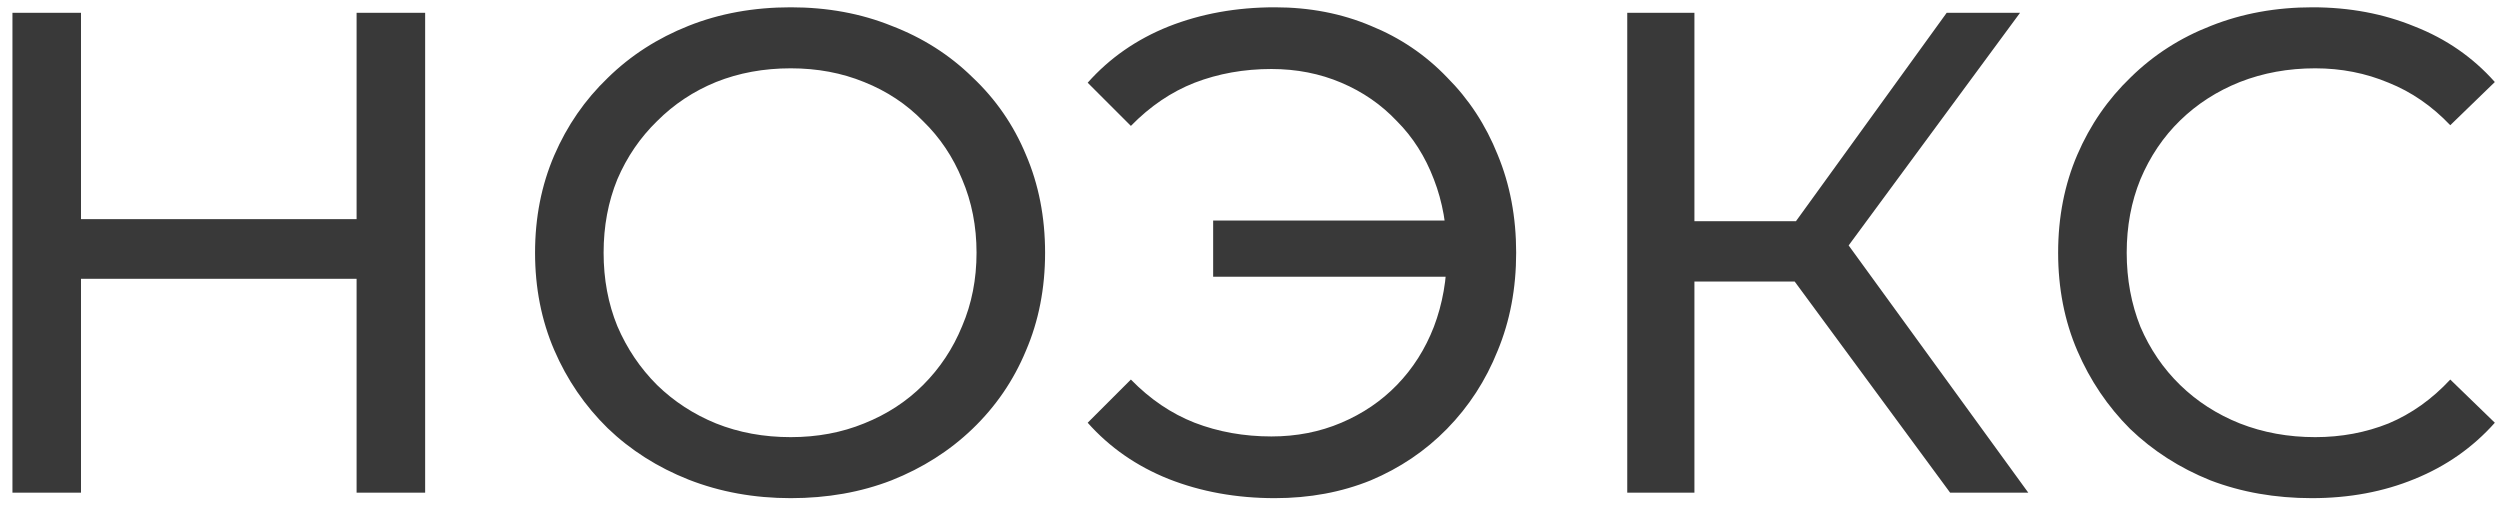 <svg width="138" height="28" viewBox="0 0 138 28" fill="none" xmlns="http://www.w3.org/2000/svg">
<path d="M19.684 0.706H23.468V27.195H19.684V0.706ZM4.471 27.195H0.687V0.706H4.471V27.195ZM20.024 15.389H4.093V12.096H20.024V15.389ZM43.65 27.498C41.632 27.498 39.752 27.157 38.011 26.476C36.296 25.795 34.807 24.849 33.546 23.638C32.285 22.402 31.301 20.964 30.594 19.324C29.888 17.684 29.535 15.893 29.535 13.95C29.535 12.008 29.888 10.217 30.594 8.577C31.301 6.937 32.285 5.512 33.546 4.301C34.807 3.064 36.296 2.106 38.011 1.425C39.727 0.743 41.606 0.403 43.65 0.403C45.668 0.403 47.522 0.743 49.213 1.425C50.928 2.081 52.417 3.027 53.678 4.263C54.965 5.474 55.949 6.899 56.63 8.539C57.336 10.179 57.689 11.983 57.689 13.95C57.689 15.918 57.336 17.722 56.63 19.362C55.949 21.002 54.965 22.44 53.678 23.676C52.417 24.887 50.928 25.833 49.213 26.514C47.522 27.17 45.668 27.498 43.65 27.498ZM43.65 24.13C45.113 24.13 46.463 23.878 47.699 23.373C48.96 22.869 50.045 22.162 50.953 21.254C51.887 20.321 52.606 19.236 53.111 18C53.64 16.763 53.905 15.414 53.905 13.95C53.905 12.487 53.64 11.137 53.111 9.901C52.606 8.665 51.887 7.593 50.953 6.685C50.045 5.751 48.96 5.032 47.699 4.528C46.463 4.023 45.113 3.771 43.65 3.771C42.161 3.771 40.786 4.023 39.525 4.528C38.289 5.032 37.204 5.751 36.271 6.685C35.337 7.593 34.605 8.665 34.076 9.901C33.571 11.137 33.319 12.487 33.319 13.95C33.319 15.414 33.571 16.763 34.076 18C34.605 19.236 35.337 20.321 36.271 21.254C37.204 22.162 38.289 22.869 39.525 23.373C40.786 23.878 42.161 24.13 43.65 24.13ZM66.966 15.275V12.172H81.156V15.275H66.966ZM70.371 0.403C72.289 0.403 74.055 0.743 75.669 1.425C77.284 2.081 78.684 3.027 79.87 4.263C81.081 5.474 82.014 6.899 82.67 8.539C83.351 10.179 83.692 11.983 83.692 13.95C83.692 15.918 83.351 17.722 82.67 19.362C82.014 21.002 81.081 22.44 79.87 23.676C78.684 24.887 77.284 25.833 75.669 26.514C74.055 27.17 72.289 27.498 70.371 27.498C68.252 27.498 66.297 27.145 64.506 26.439C62.74 25.732 61.251 24.698 60.04 23.335L62.425 20.951C63.484 22.036 64.657 22.831 65.944 23.335C67.256 23.84 68.668 24.092 70.182 24.092C71.57 24.092 72.856 23.84 74.042 23.335C75.228 22.831 76.25 22.137 77.107 21.254C77.99 20.346 78.671 19.274 79.151 18.037C79.63 16.776 79.87 15.414 79.87 13.95C79.87 12.487 79.63 11.137 79.151 9.901C78.671 8.64 77.99 7.568 77.107 6.685C76.25 5.776 75.228 5.07 74.042 4.566C72.856 4.061 71.57 3.809 70.182 3.809C68.668 3.809 67.256 4.061 65.944 4.566C64.657 5.07 63.484 5.865 62.425 6.95L60.04 4.566C61.251 3.203 62.74 2.169 64.506 1.462C66.297 0.756 68.252 0.403 70.371 0.403ZM107.647 27.195L98.035 14.14L101.101 12.248L111.961 27.195H107.647ZM89.824 27.195V0.706H93.532V27.195H89.824ZM92.397 15.54V12.21H100.987V15.54H92.397ZM101.441 14.367L97.96 13.837L107.458 0.706H111.507L101.441 14.367ZM127.611 27.498C125.593 27.498 123.726 27.17 122.01 26.514C120.32 25.833 118.844 24.887 117.583 23.676C116.347 22.44 115.375 21.002 114.669 19.362C113.963 17.722 113.609 15.918 113.609 13.95C113.609 11.983 113.963 10.179 114.669 8.539C115.375 6.899 116.359 5.474 117.621 4.263C118.882 3.027 120.358 2.081 122.048 1.425C123.764 0.743 125.631 0.403 127.649 0.403C129.692 0.403 131.572 0.756 133.287 1.462C135.028 2.144 136.504 3.165 137.715 4.528L135.255 6.912C134.246 5.852 133.111 5.07 131.849 4.566C130.588 4.036 129.238 3.771 127.8 3.771C126.312 3.771 124.924 4.023 123.638 4.528C122.376 5.032 121.279 5.739 120.345 6.647C119.412 7.555 118.68 8.64 118.15 9.901C117.646 11.137 117.394 12.487 117.394 13.95C117.394 15.414 117.646 16.776 118.15 18.037C118.68 19.274 119.412 20.346 120.345 21.254C121.279 22.162 122.376 22.869 123.638 23.373C124.924 23.878 126.312 24.13 127.8 24.13C129.238 24.13 130.588 23.878 131.849 23.373C133.111 22.843 134.246 22.036 135.255 20.951L137.715 23.335C136.504 24.698 135.028 25.732 133.287 26.439C131.572 27.145 129.68 27.498 127.611 27.498Z" fill="#393939"/>
</svg>
